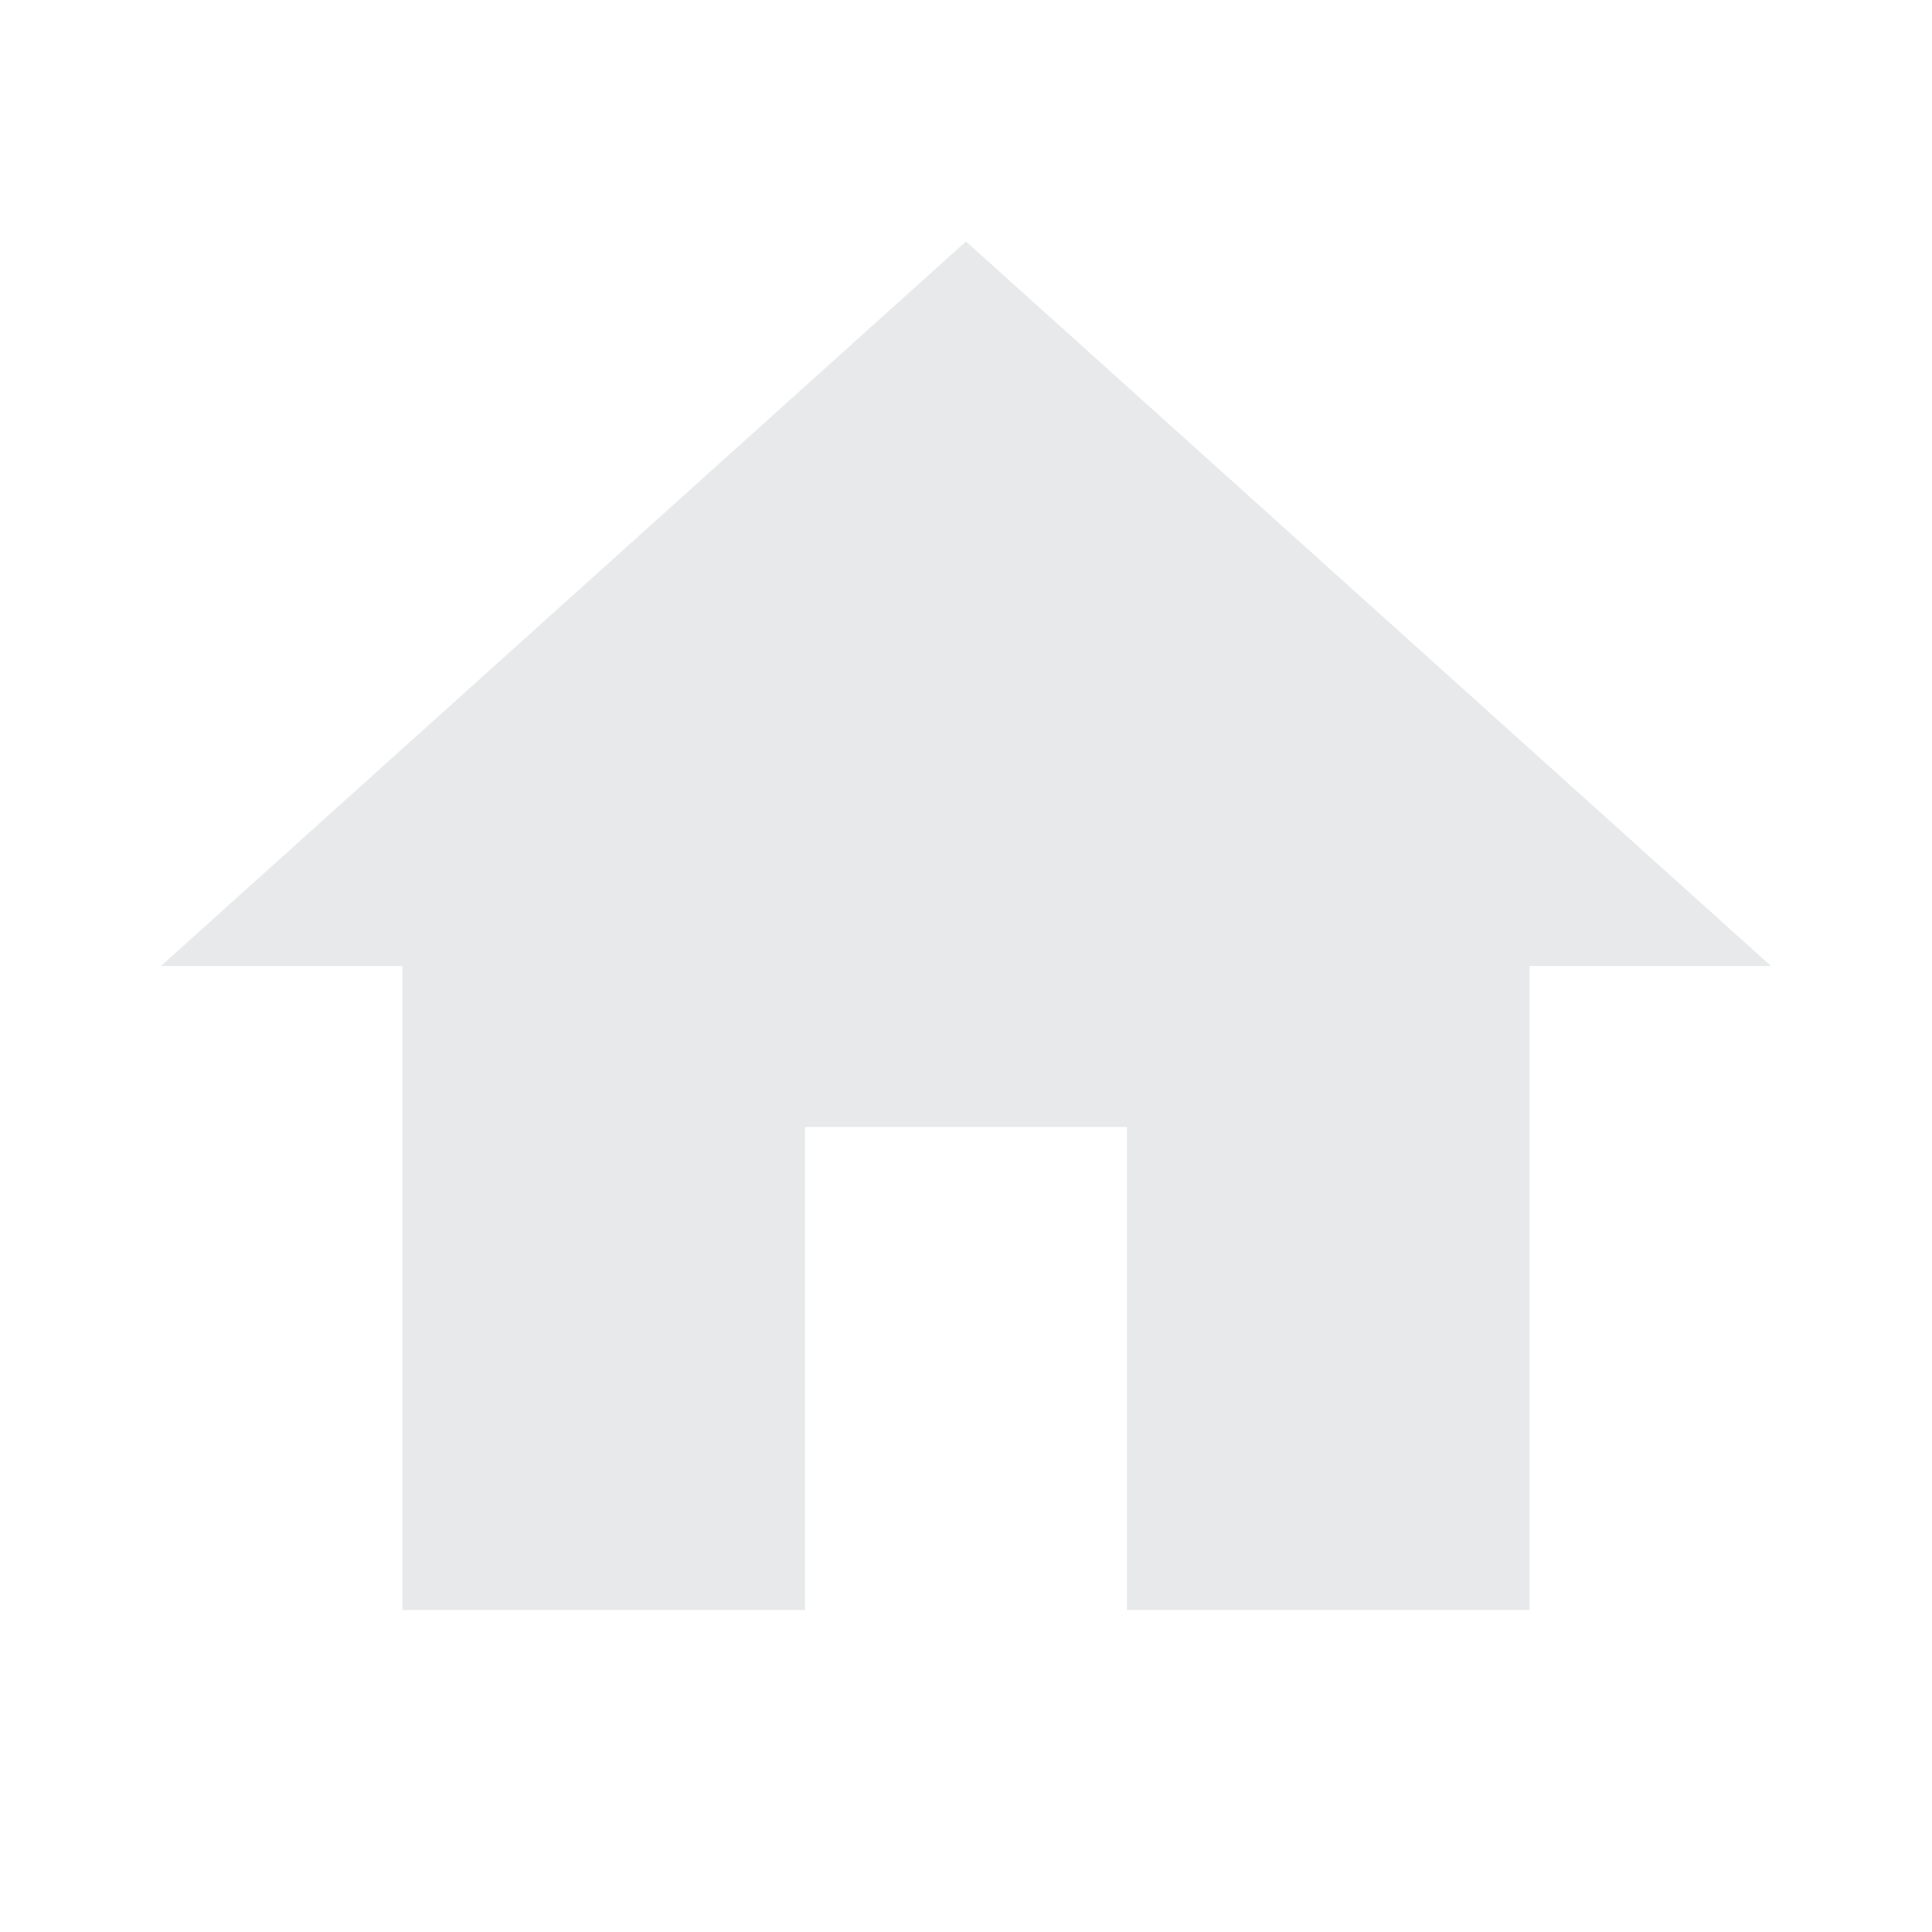 <svg width="48" height="48" viewBox="0 0 48 48" fill="none" xmlns="http://www.w3.org/2000/svg">
<g clip-path="url(#clip0_17_26)">
<path d="M20 40V28H28V40H38V24H44L24 6L4 24H10V40H20Z" fill="#E7E9EA"/>
</g>
<defs>
<clipPath id="clip0_17_26">
<rect width="48" height="48" fill="white"/>
</clipPath>
</defs>
</svg>
